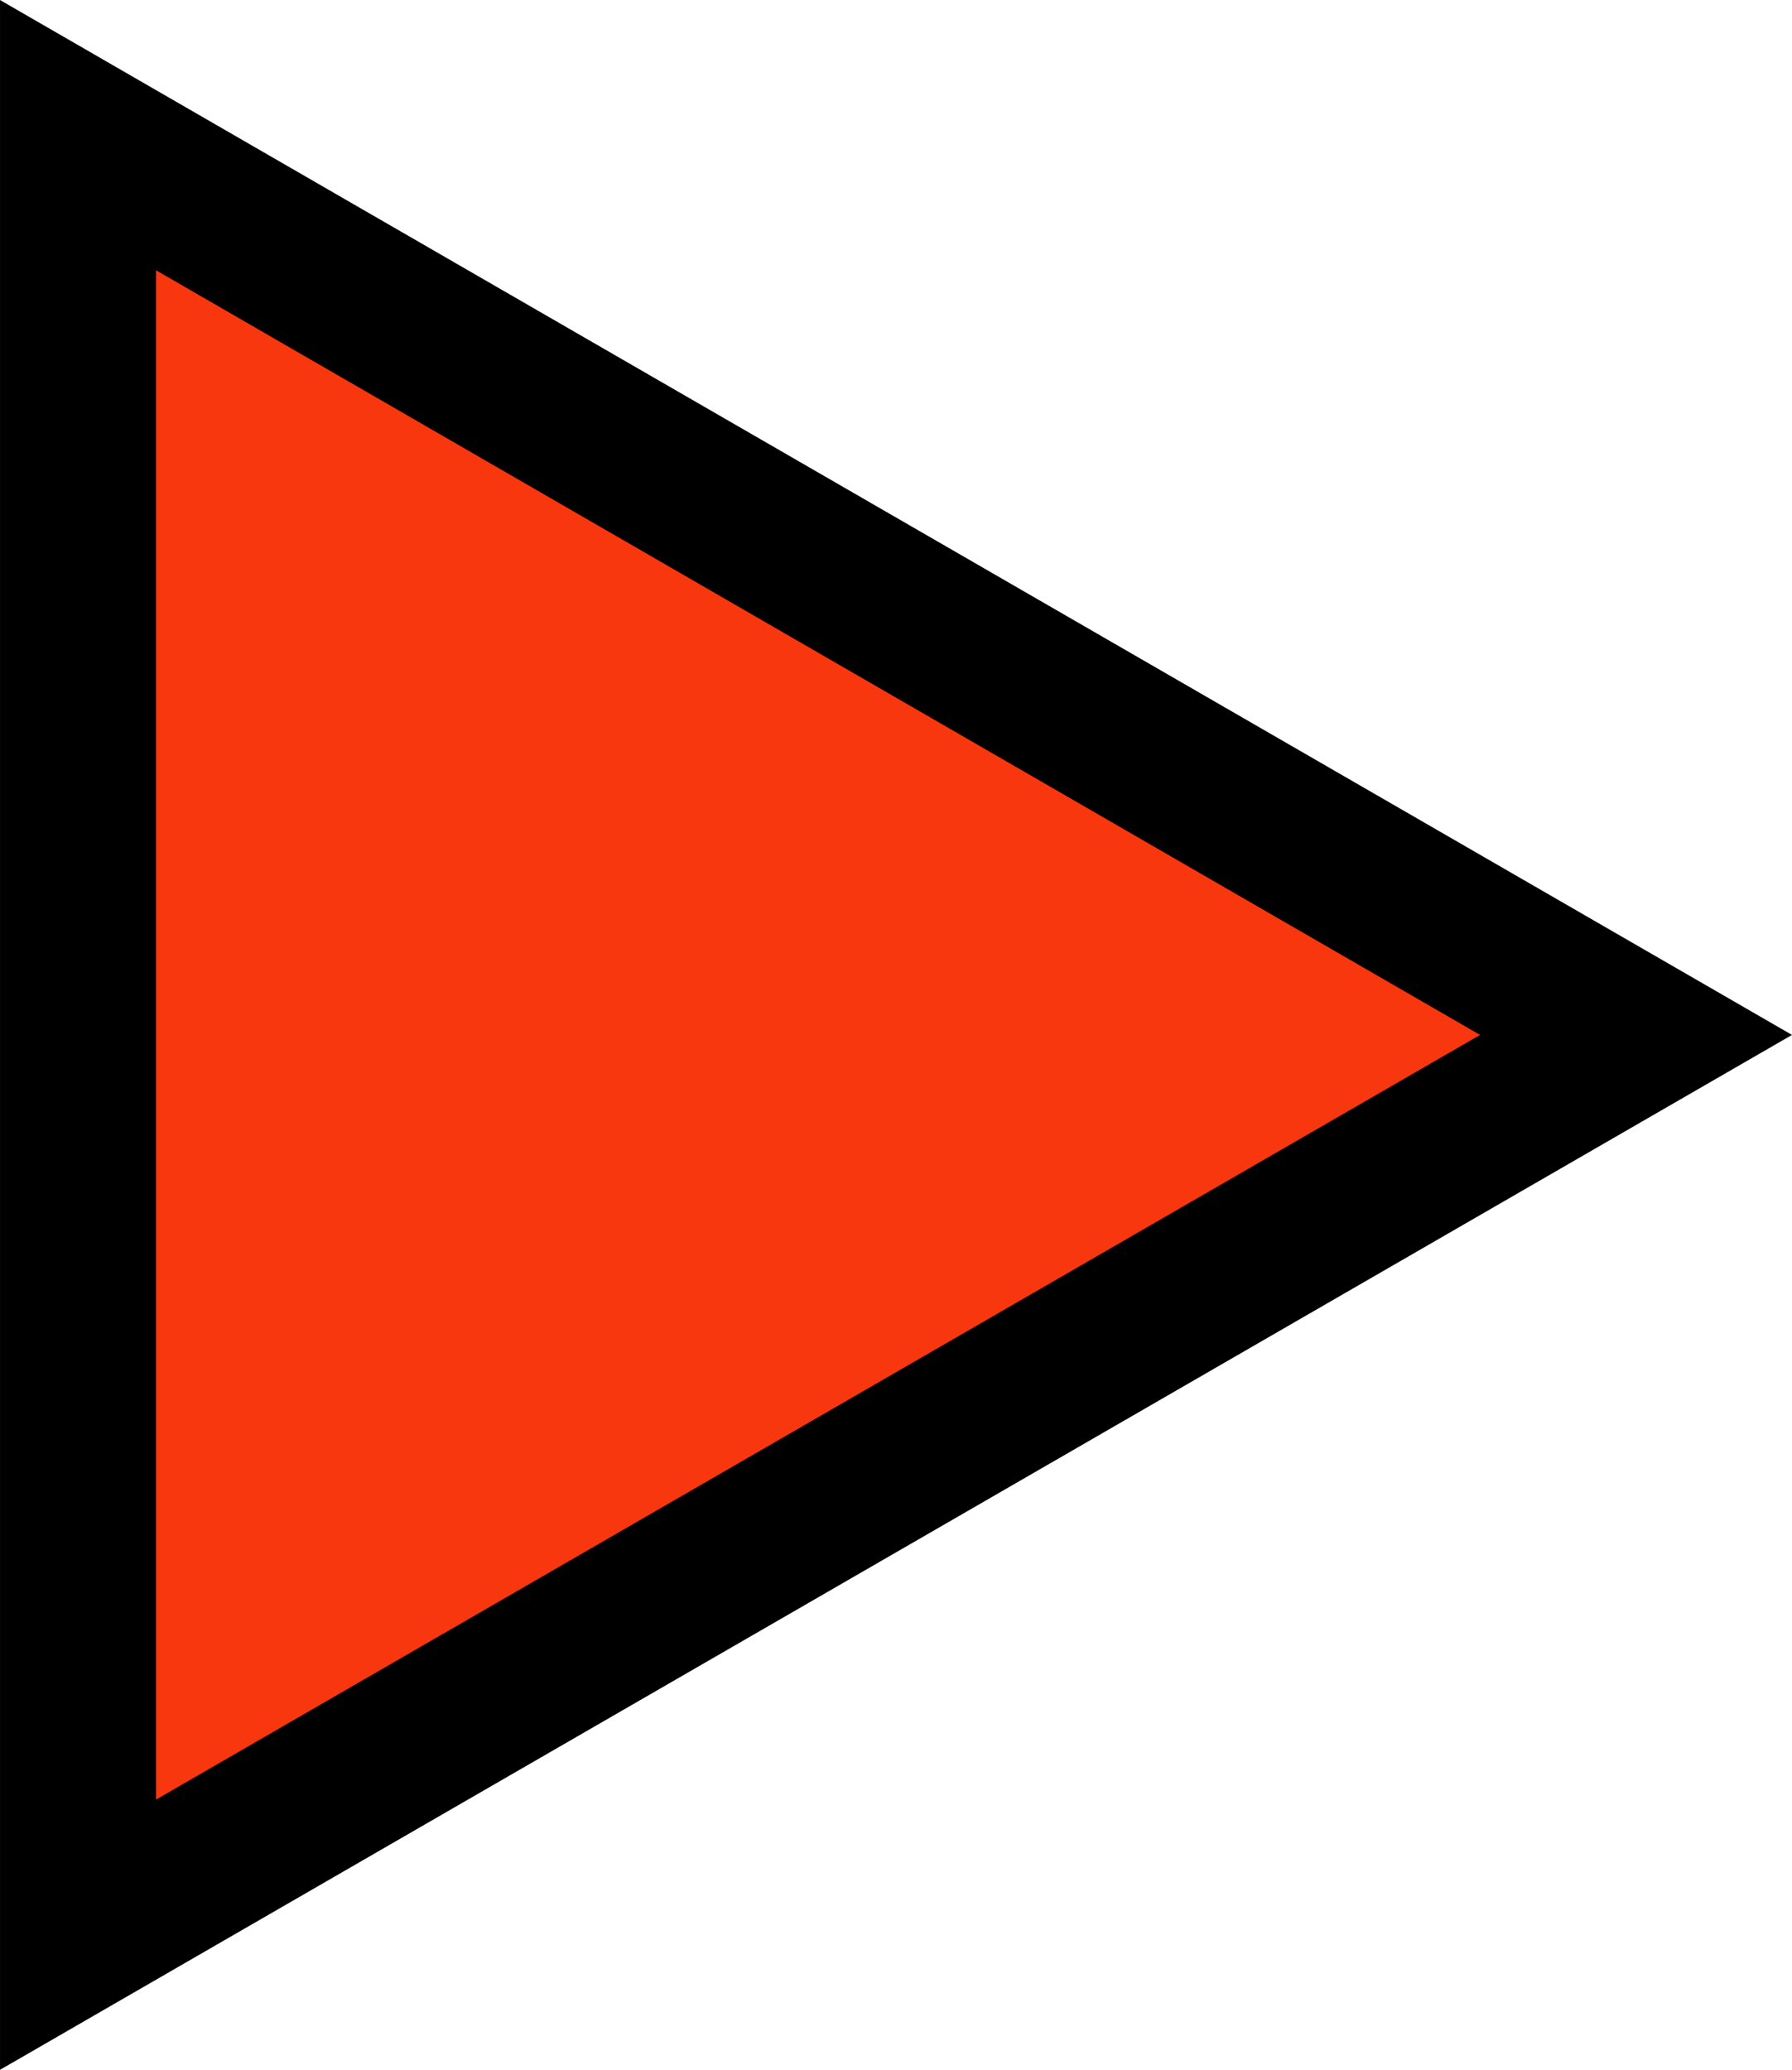 <?xml version="1.0" encoding="UTF-8" standalone="no"?>
<!-- Created with Inkscape (http://www.inkscape.org/) -->

<svg
   xmlns:dc="http://purl.org/dc/elements/1.1/"
   xmlns:cc="http://creativecommons.org/ns#"
   xmlns:rdf="http://www.w3.org/1999/02/22-rdf-syntax-ns#"
   xmlns:svg="http://www.w3.org/2000/svg"
   xmlns="http://www.w3.org/2000/svg"
   xmlns:sodipodi="http://sodipodi.sourceforge.net/DTD/sodipodi-0.dtd"
   xmlns:inkscape="http://www.inkscape.org/namespaces/inkscape"
   width="16.708mm"
   height="19.293mm"
   viewBox="0 0 59.203 68.362"
   id="svg2"
   version="1.1"
   inkscape:version="0.91 r13725"
   sodipodi:docname="depth-indicator.svg">
  <defs
     id="defs4" />
  <sodipodi:namedview
     id="base"
     pagecolor="#ffffff"
     bordercolor="#666666"
     borderopacity="1.0"
     inkscape:pageopacity="0.0"
     inkscape:pageshadow="2"
     inkscape:zoom="0.7"
     inkscape:cx="-33.057092"
     inkscape:cy="-265.23467"
     inkscape:document-units="px"
     inkscape:current-layer="layer1"
     showgrid="false"
     fit-margin-top="0"
     fit-margin-left="0"
     fit-margin-right="0"
     fit-margin-bottom="0"
     inkscape:window-width="1920"
     inkscape:window-height="1056"
     inkscape:window-x="1920"
     inkscape:window-y="24"
     inkscape:window-maximized="1" />
  <g
     inkscape:label="Layer 1"
     inkscape:groupmode="layer"
     id="layer1"
     transform="translate(-123.123,-245.324)">
    <path
       sodipodi:type="star"
       style="fill:#f92c00;fill-opacity:0.942;stroke:#000000;stroke-width:5.153"
       id="path4136"
       sodipodi:sides="3"
       sodipodi:cx="142.85715"
       sodipodi:cy="279.50507"
       sodipodi:r1="34.315464"
       sodipodi:r2="17.157732"
       sodipodi:arg1="0"
       sodipodi:arg2="1.0471976"
       inkscape:flatsided="true"
       inkscape:rounded="0"
       inkscape:randomized="0"
       d="m 177.173,279.505 -51.473,29.718 0,-59.436 z"
       inkscape:transform-center-x="-8.5788658" />
  </g>
</svg>
